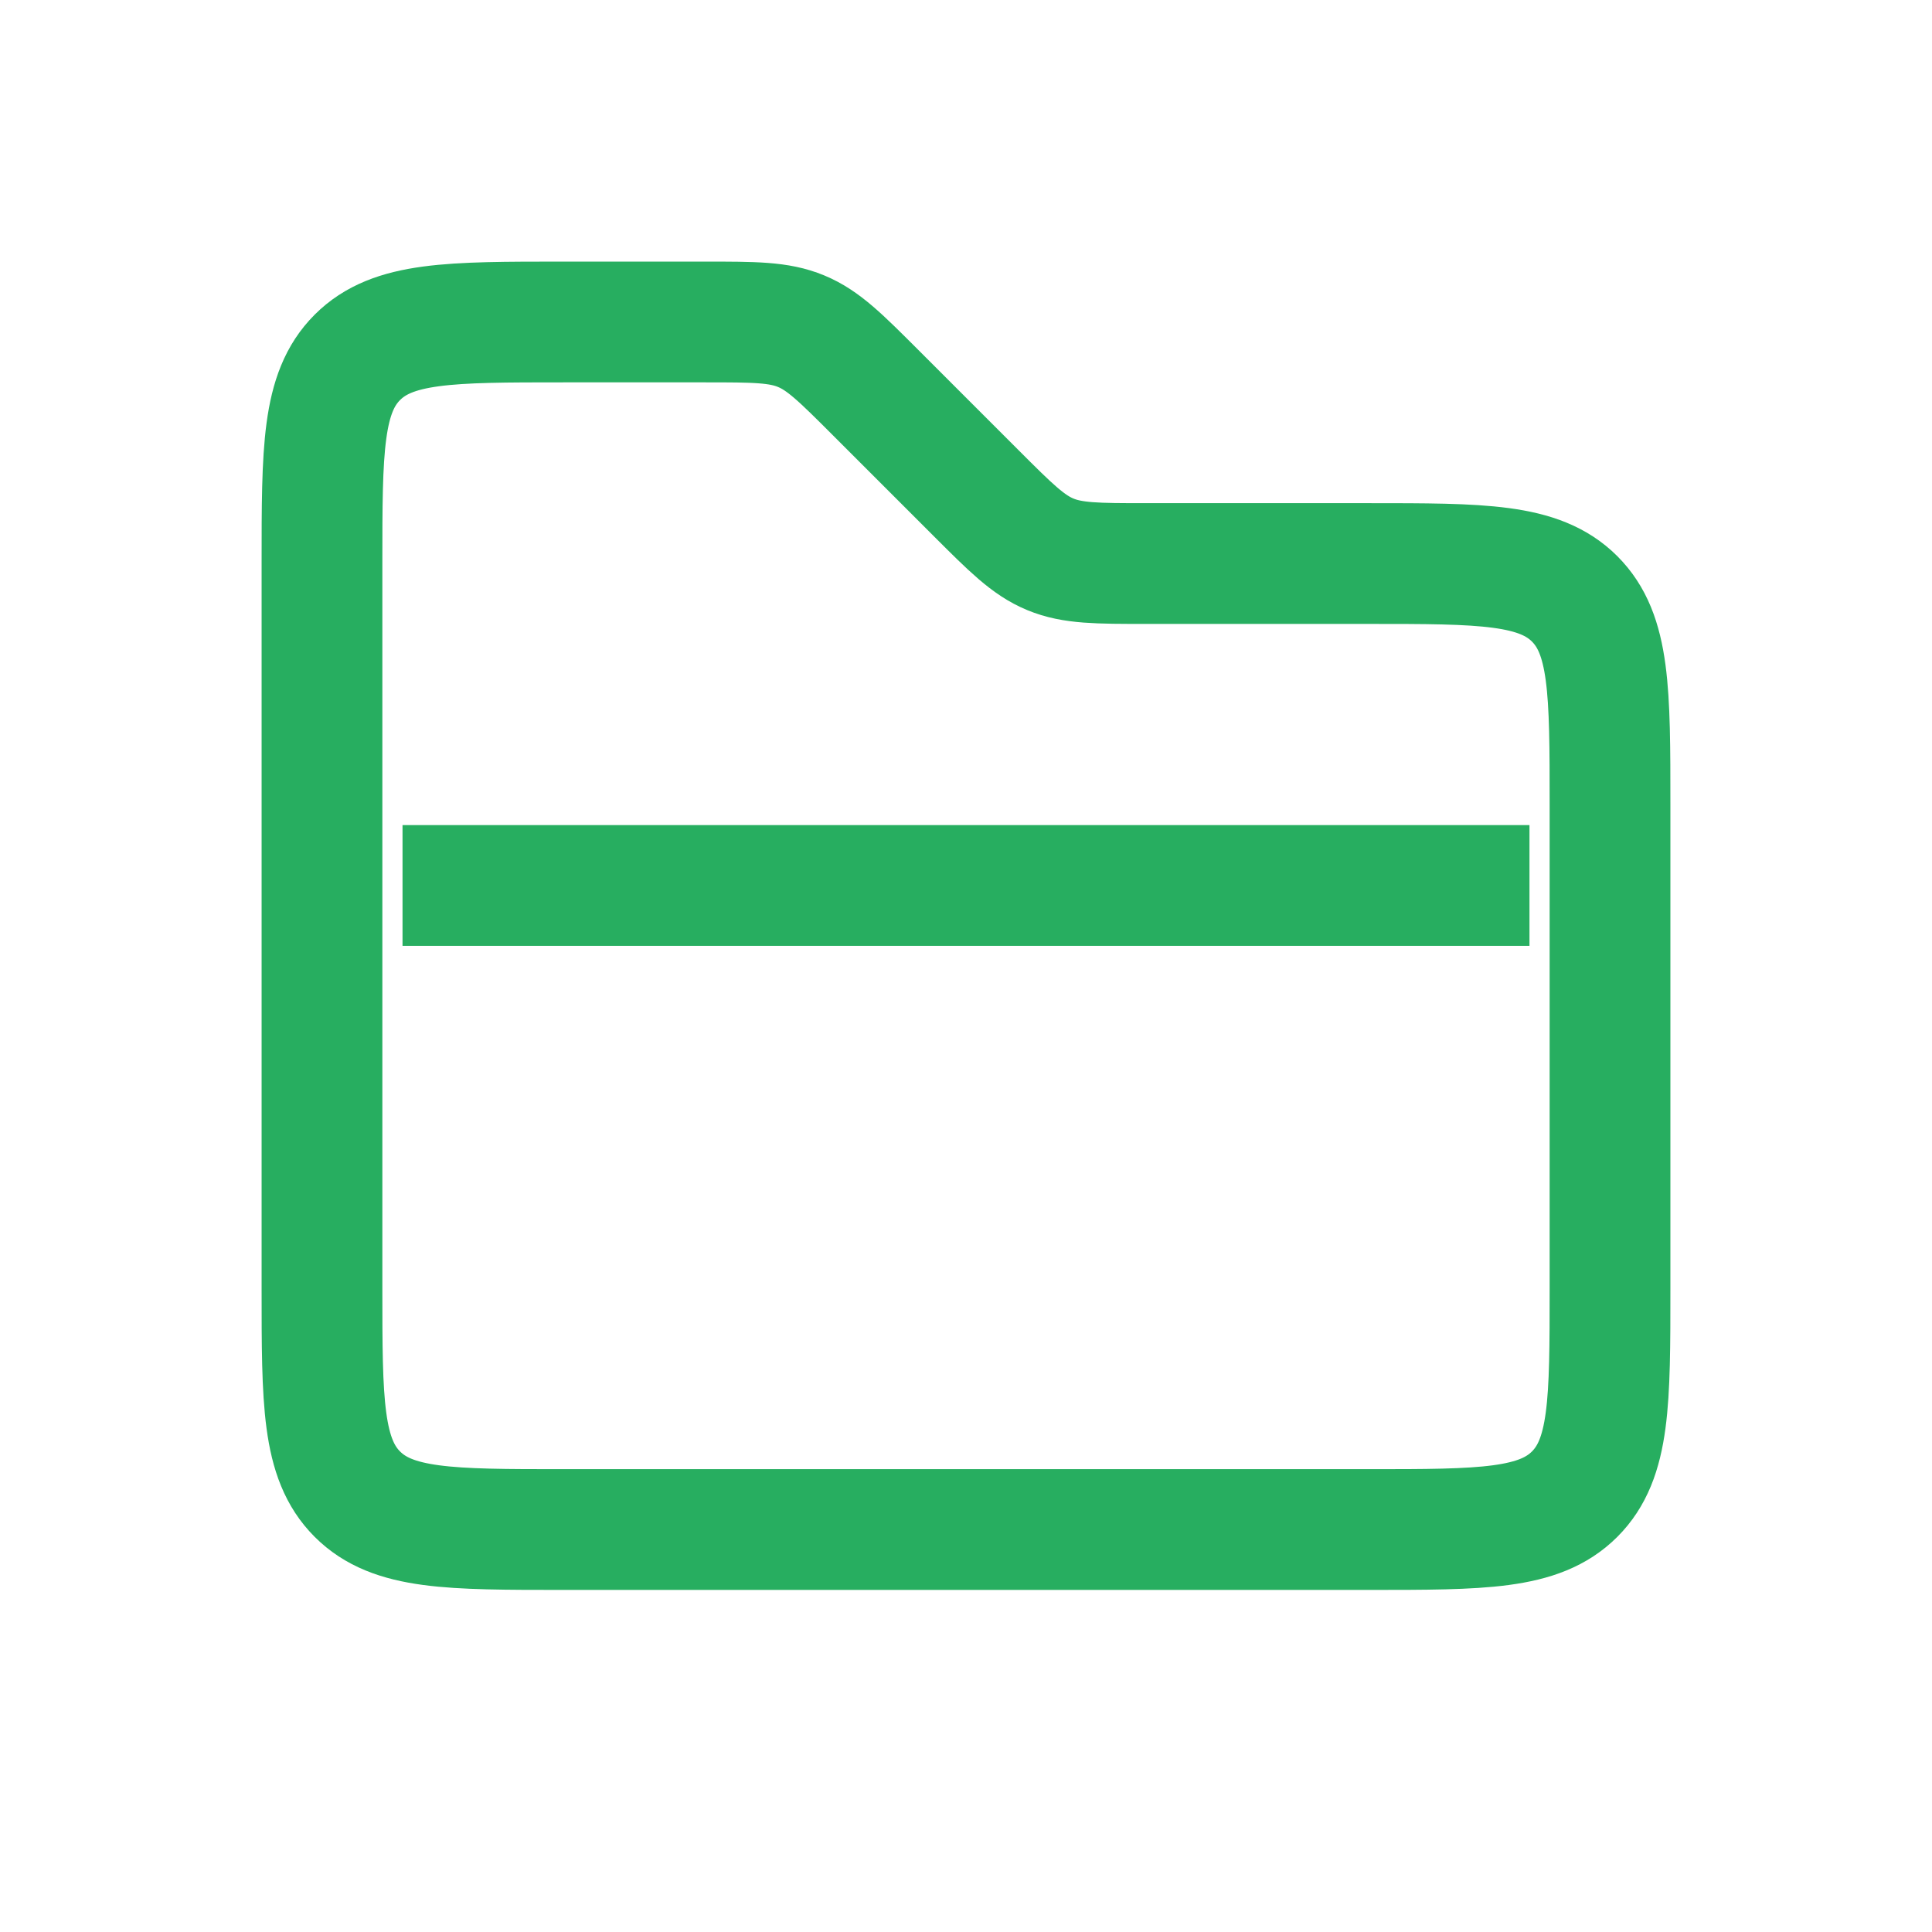 <svg width="32" height="32" viewBox="0 0 32 32" fill="none" xmlns="http://www.w3.org/2000/svg">
    <path d="M5.333 9.334C5.333 7.448 5.333 6.505 5.919 5.919C6.505 5.333 7.448 5.333 9.333 5.333H11.676C12.494 5.333 12.903 5.333 13.27 5.486C13.638 5.638 13.927 5.927 14.505 6.505L16.162 8.162C16.74 8.74 17.029 9.029 17.396 9.181C17.764 9.334 18.173 9.334 18.99 9.334H22.667C24.552 9.334 25.495 9.334 26.081 9.919C26.667 10.505 26.667 11.448 26.667 13.334V21.334C26.667 23.219 26.667 24.162 26.081 24.748C25.495 25.334 24.552 25.334 22.667 25.334H9.333C7.448 25.334 6.505 25.334 5.919 24.748C5.333 24.162 5.333 23.219 5.333 21.334V9.334Z" stroke="#27AE60" stroke-width="2"/>
    <path d="M6.667 14.666H25.333" stroke="#27AE60" stroke-width="2" stroke-miterlimit="1.414"/>
</svg>